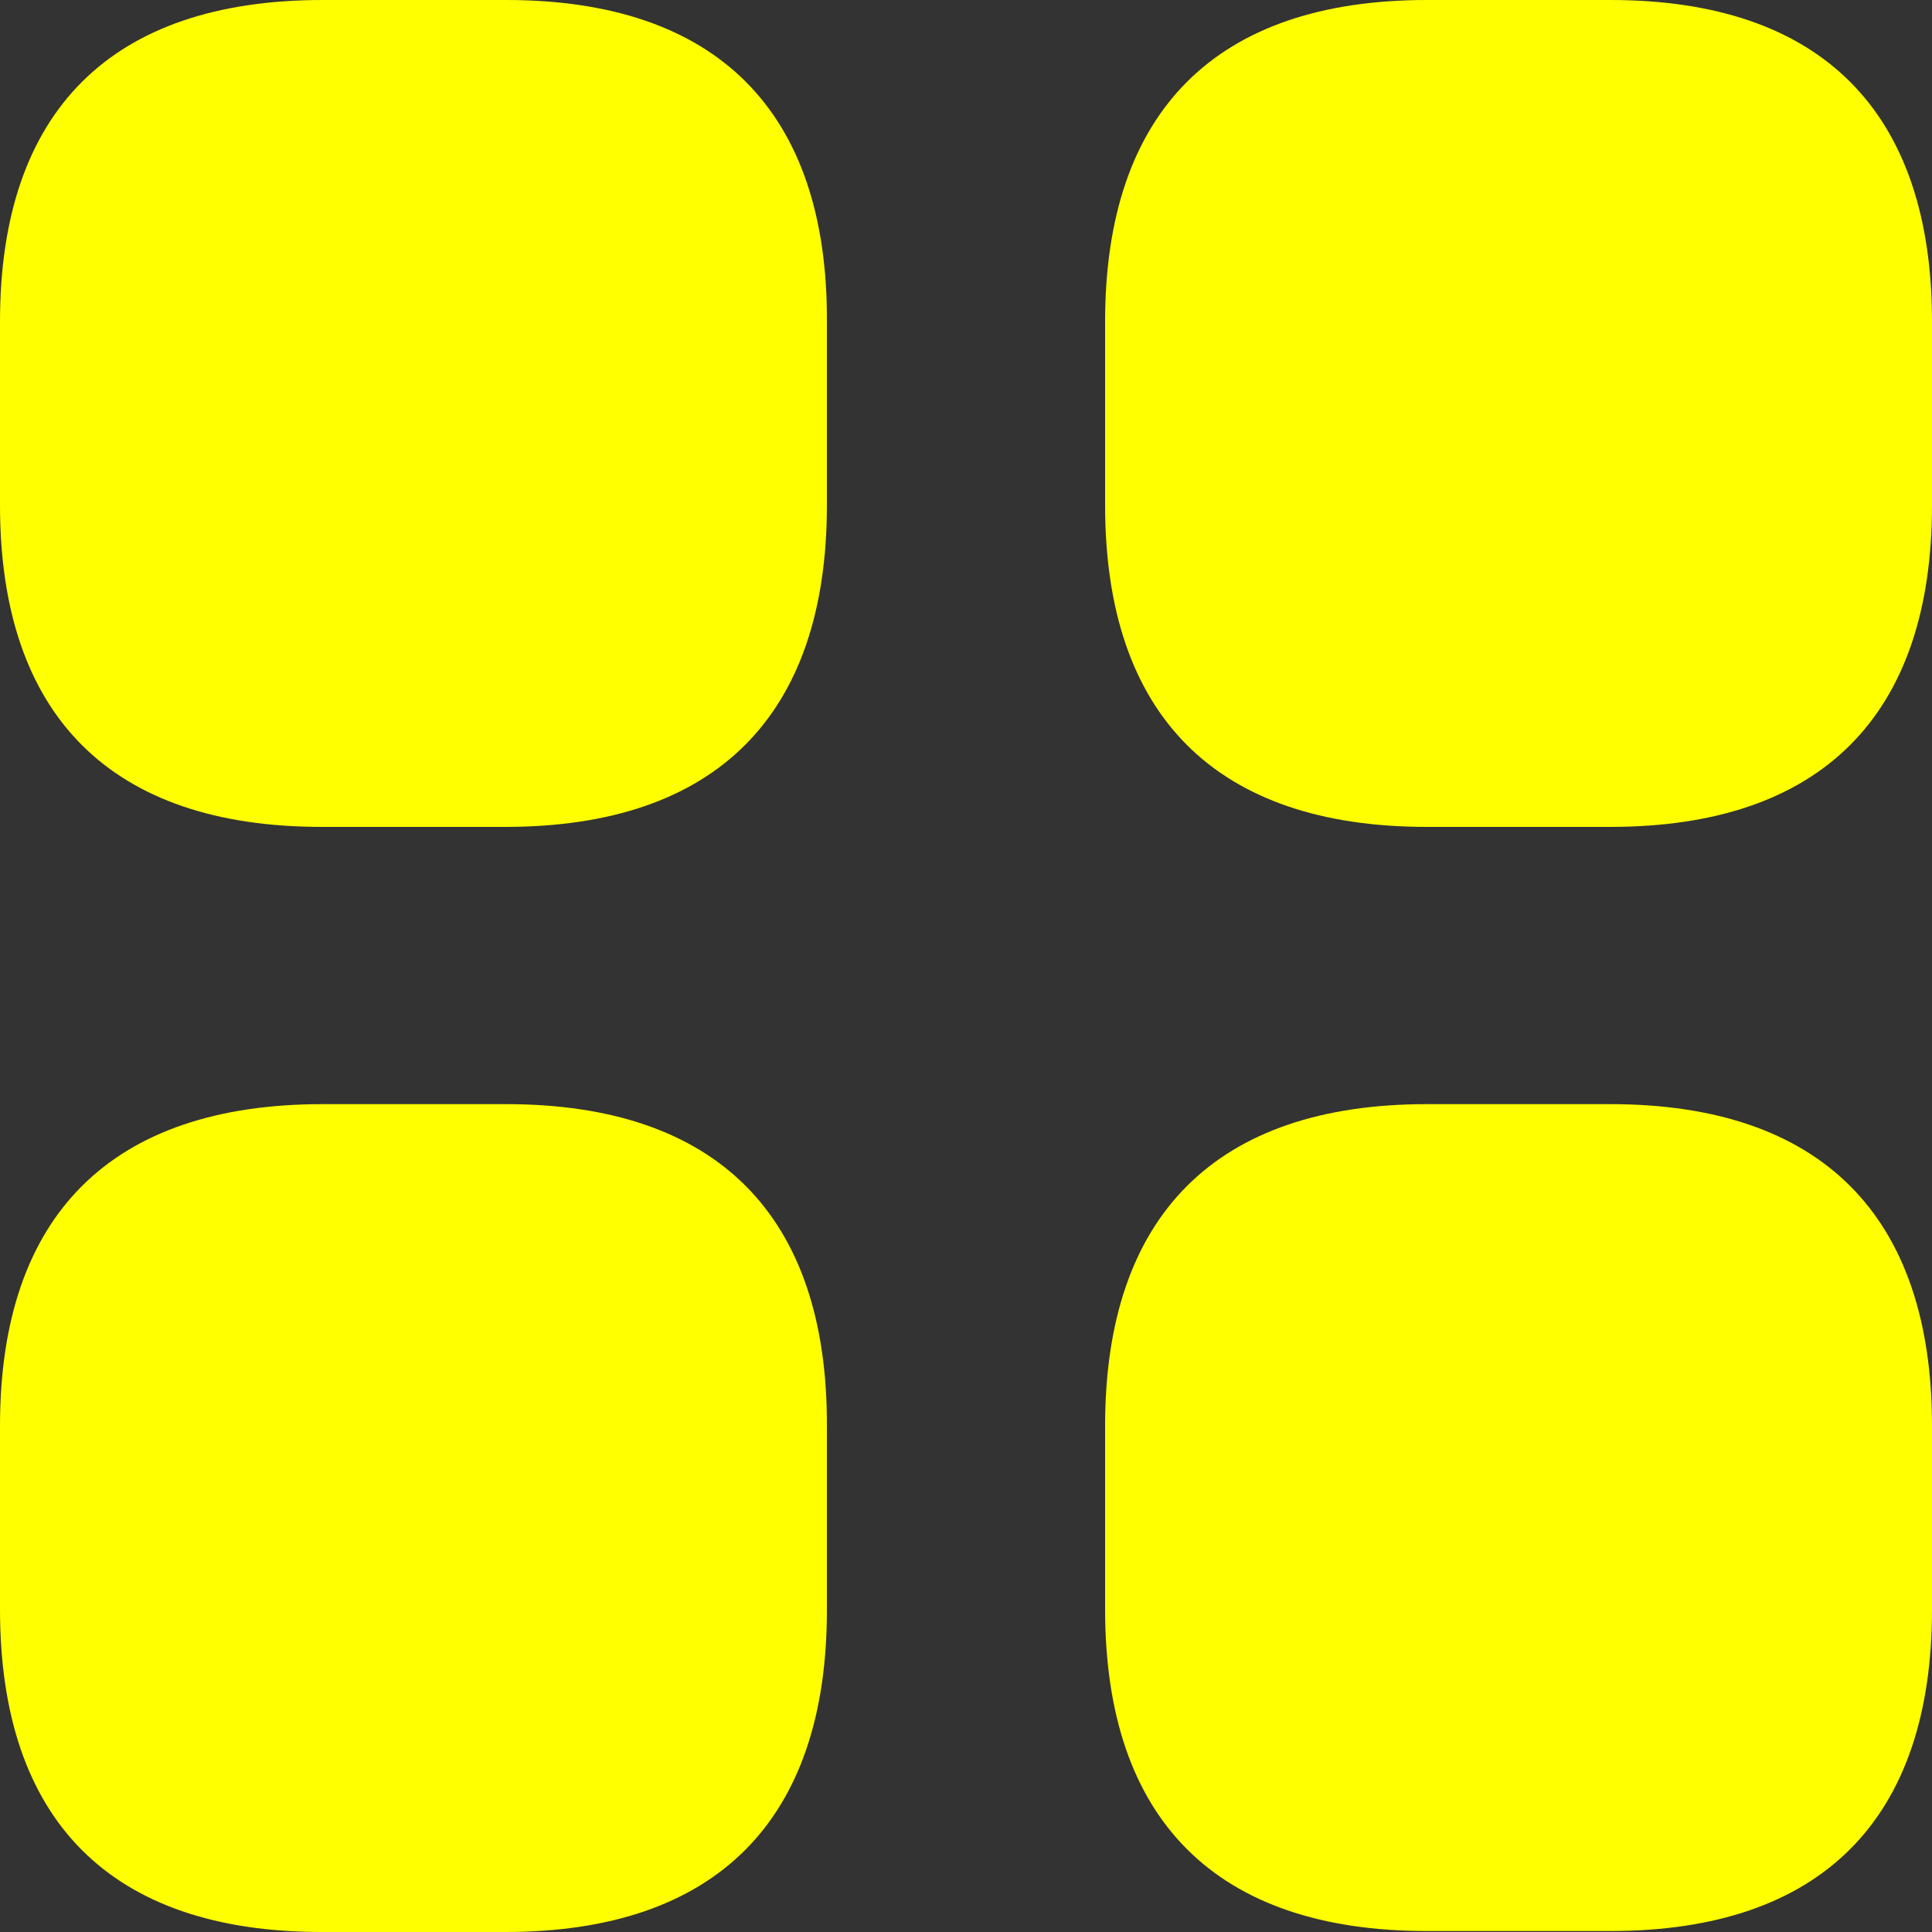 <svg width="20" height="20" viewBox="0 0 20 20" fill="yellow" xmlns="http://www.w3.org/2000/svg">
<rect x="0" y="0" width="20" height="20" fill="#333333" stroke="none"/>
<path id="Vector" d="M5.24 0H3.34C1.15 0 0 1.15 0 3.33V5.23C0 7.41 1.15 8.56 3.33 8.56H5.23C7.41 8.56 8.56 7.41 8.56 5.23V3.33C8.57 1.15 7.42 0 5.24 0ZM16.67 0H14.77C12.59 0 11.44 1.15 11.44 3.33V5.23C11.44 7.41 12.59 8.56 14.77 8.56H16.67C18.85 8.56 20 7.41 20 5.23V3.33C20 1.15 18.85 0 16.67 0ZM16.67 11.43H14.77C12.59 11.43 11.44 12.58 11.44 14.76V16.66C11.44 18.84 12.59 19.99 14.77 19.99H16.67C18.85 19.99 20 18.84 20 16.66V14.76C20 12.58 18.85 11.43 16.67 11.43ZM5.24 11.43H3.34C1.15 11.43 0 12.58 0 14.76V16.66C0 18.85 1.15 20 3.33 20H5.23C7.41 20 8.56 18.85 8.56 16.67V14.77C8.57 12.58 7.42 11.43 5.24 11.43Z"/>
</svg>
